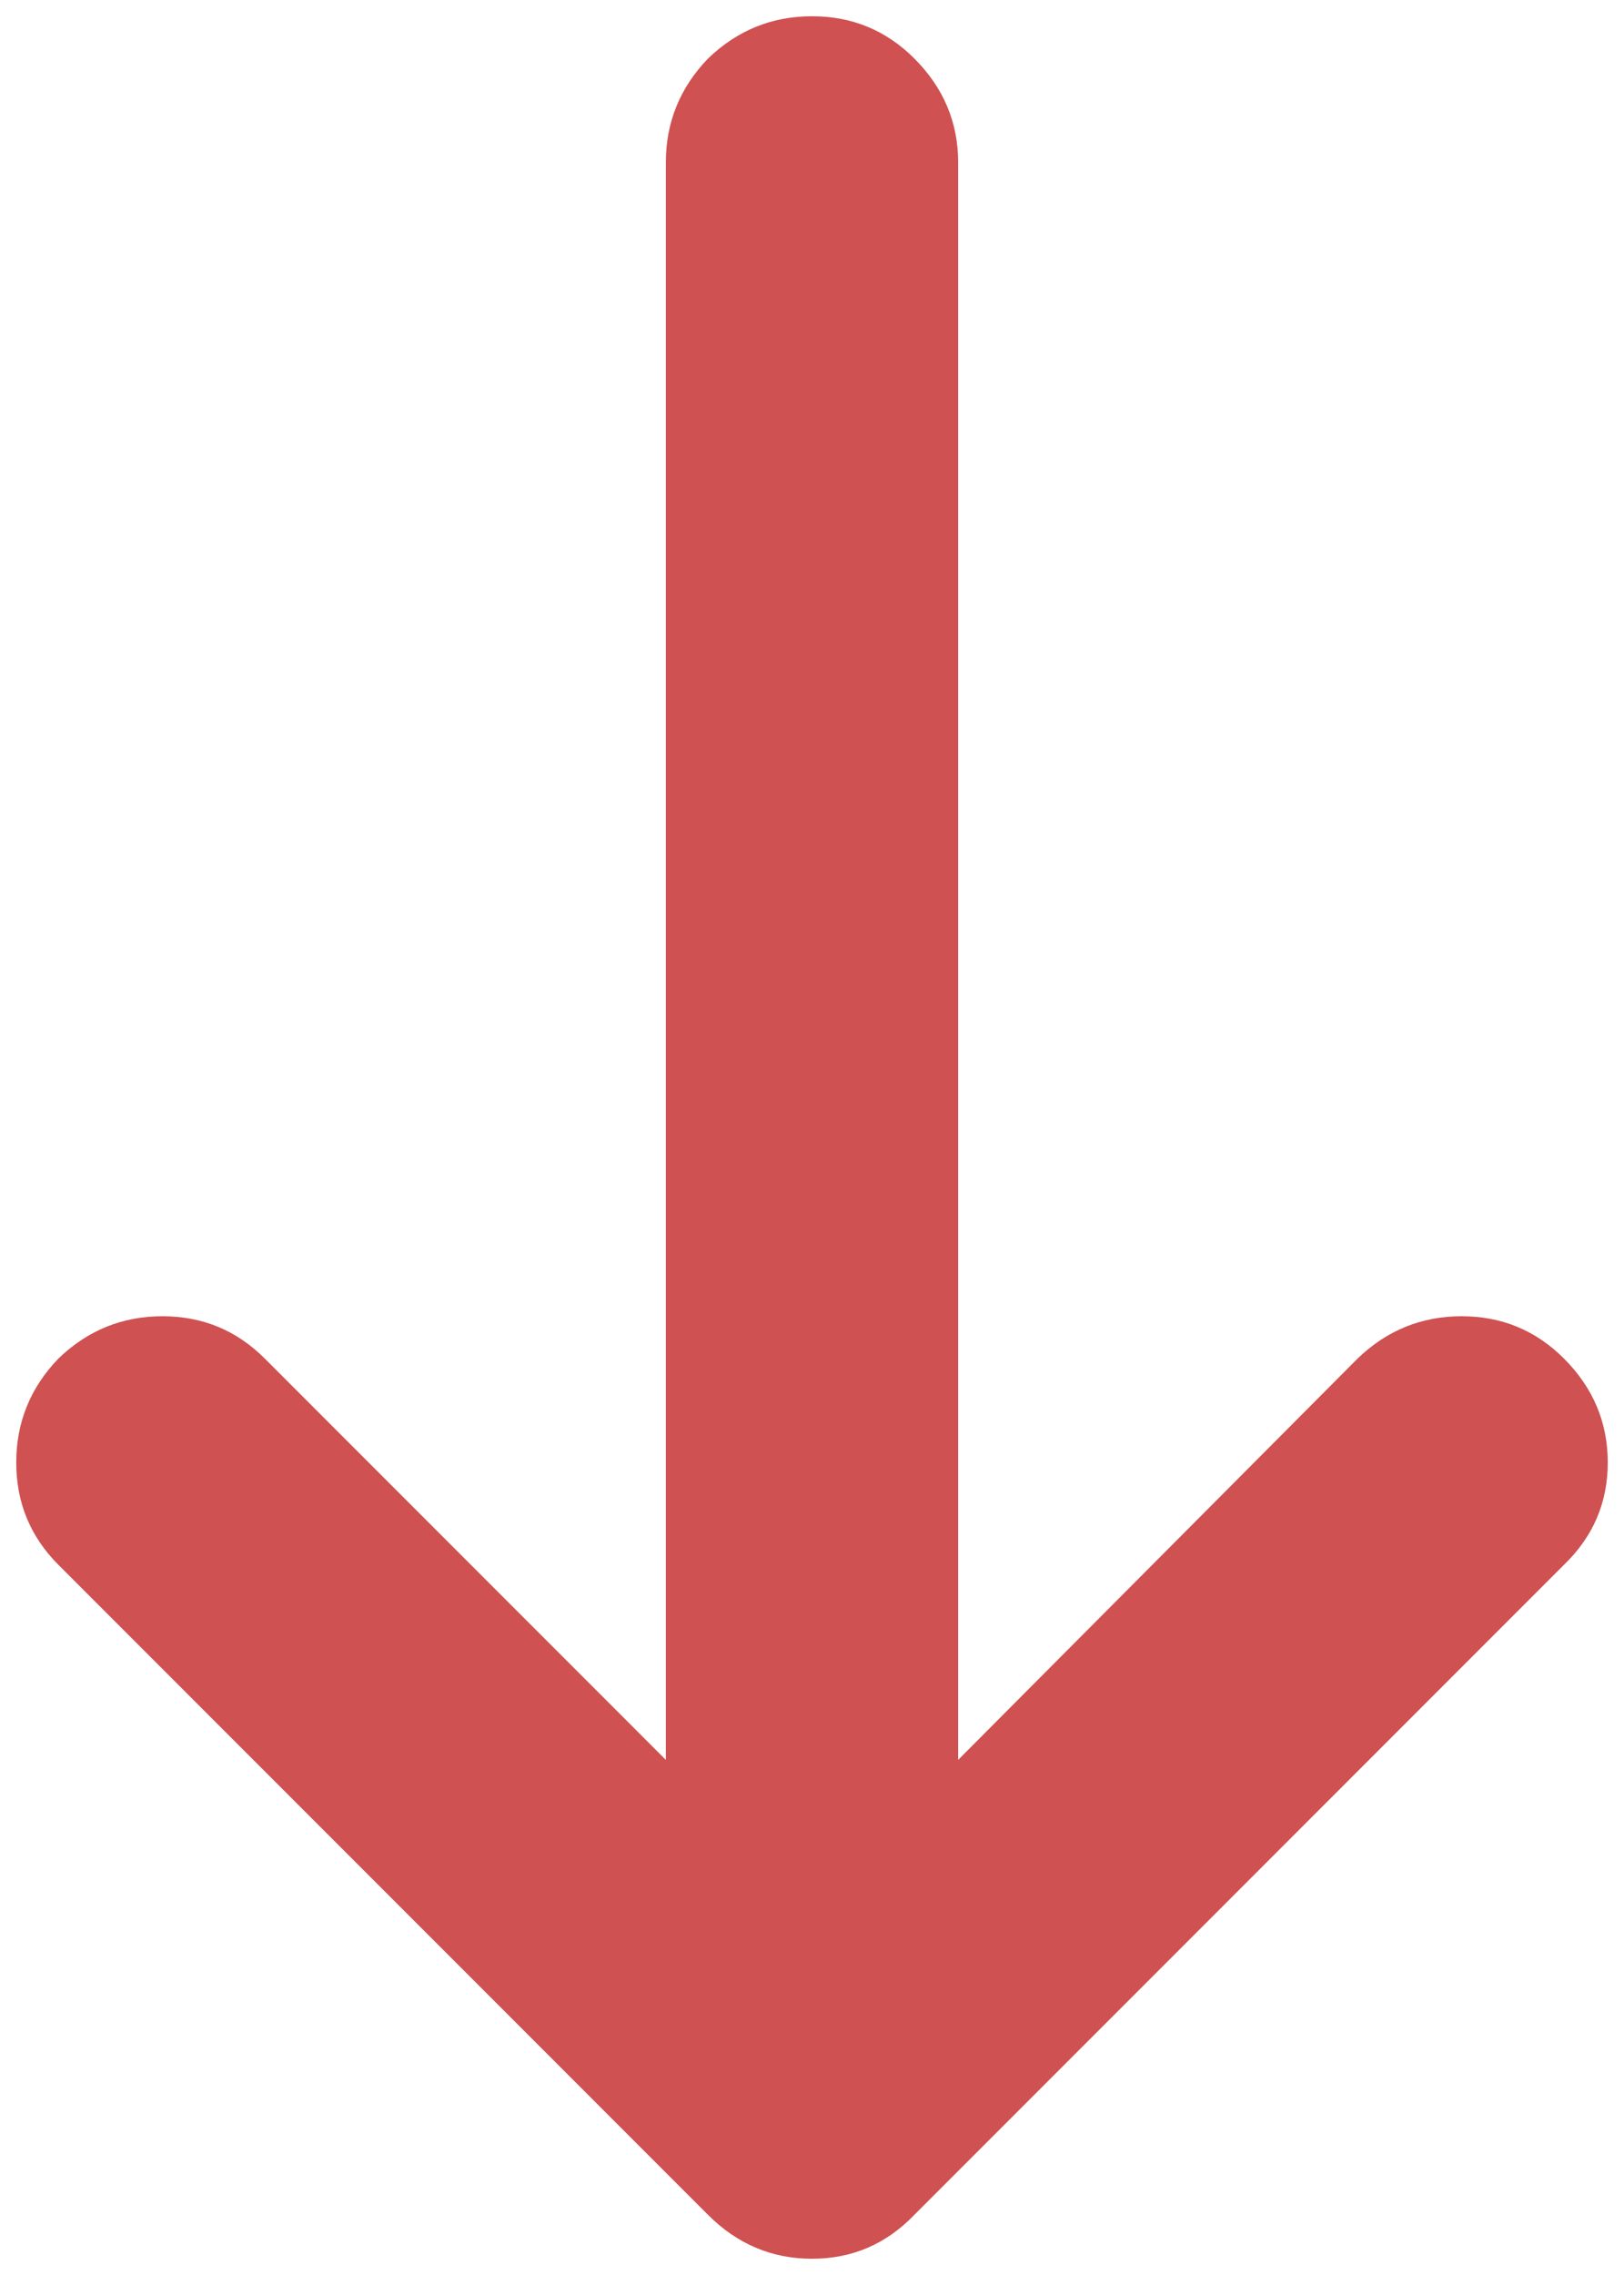 <?xml version="1.0" encoding="UTF-8"?>
<svg width="50px" height="70px" viewBox="0 0 50 70" version="1.1" xmlns="http://www.w3.org/2000/svg" xmlns:xlink="http://www.w3.org/1999/xlink">
    <!-- Generator: Sketch 56.2 (81672) - https://sketch.com -->
    <title>down</title>
    <desc>Created with Sketch.</desc>
    <g id="Page-1" stroke="none" stroke-width="1" fill="none" fill-rule="evenodd">
        <path d="M58.15,38.2 C59.05,37.3 59.5,36.233 59.5,35 C59.5,33.767 59.05,32.717 58.15,31.85 L38.15,11.85 C37.283,10.95 36.233,10.5 35,10.5 C33.767,10.5 32.7,10.95 31.8,11.85 C30.933,12.717 30.5,13.767 30.5,15 C30.5,16.233 30.933,17.3 31.8,18.2 L44.15,30.5 L-5,30.5 C-6.233,30.5 -7.3,30.95 -8.2,31.85 C-9.067,32.717 -9.5,33.767 -9.5,35 C-9.5,36.233 -9.067,37.3 -8.2,38.2 C-7.3,39.067 -6.233,39.5 -5,39.5 L44.15,39.5 L31.8,51.85 C30.933,52.717 30.5,53.767 30.5,55 C30.5,56.233 30.933,57.3 31.8,58.2 C32.7,59.067 33.767,59.5 35,59.5 C36.233,59.5 37.283,59.067 38.15,58.2 L58.15,38.2 Z" id="down" fill="#CF5151" fill-rule="nonzero" transform="translate(25, 35) rotate(90) translate(-25, -35) "></path>
    </g>
</svg>